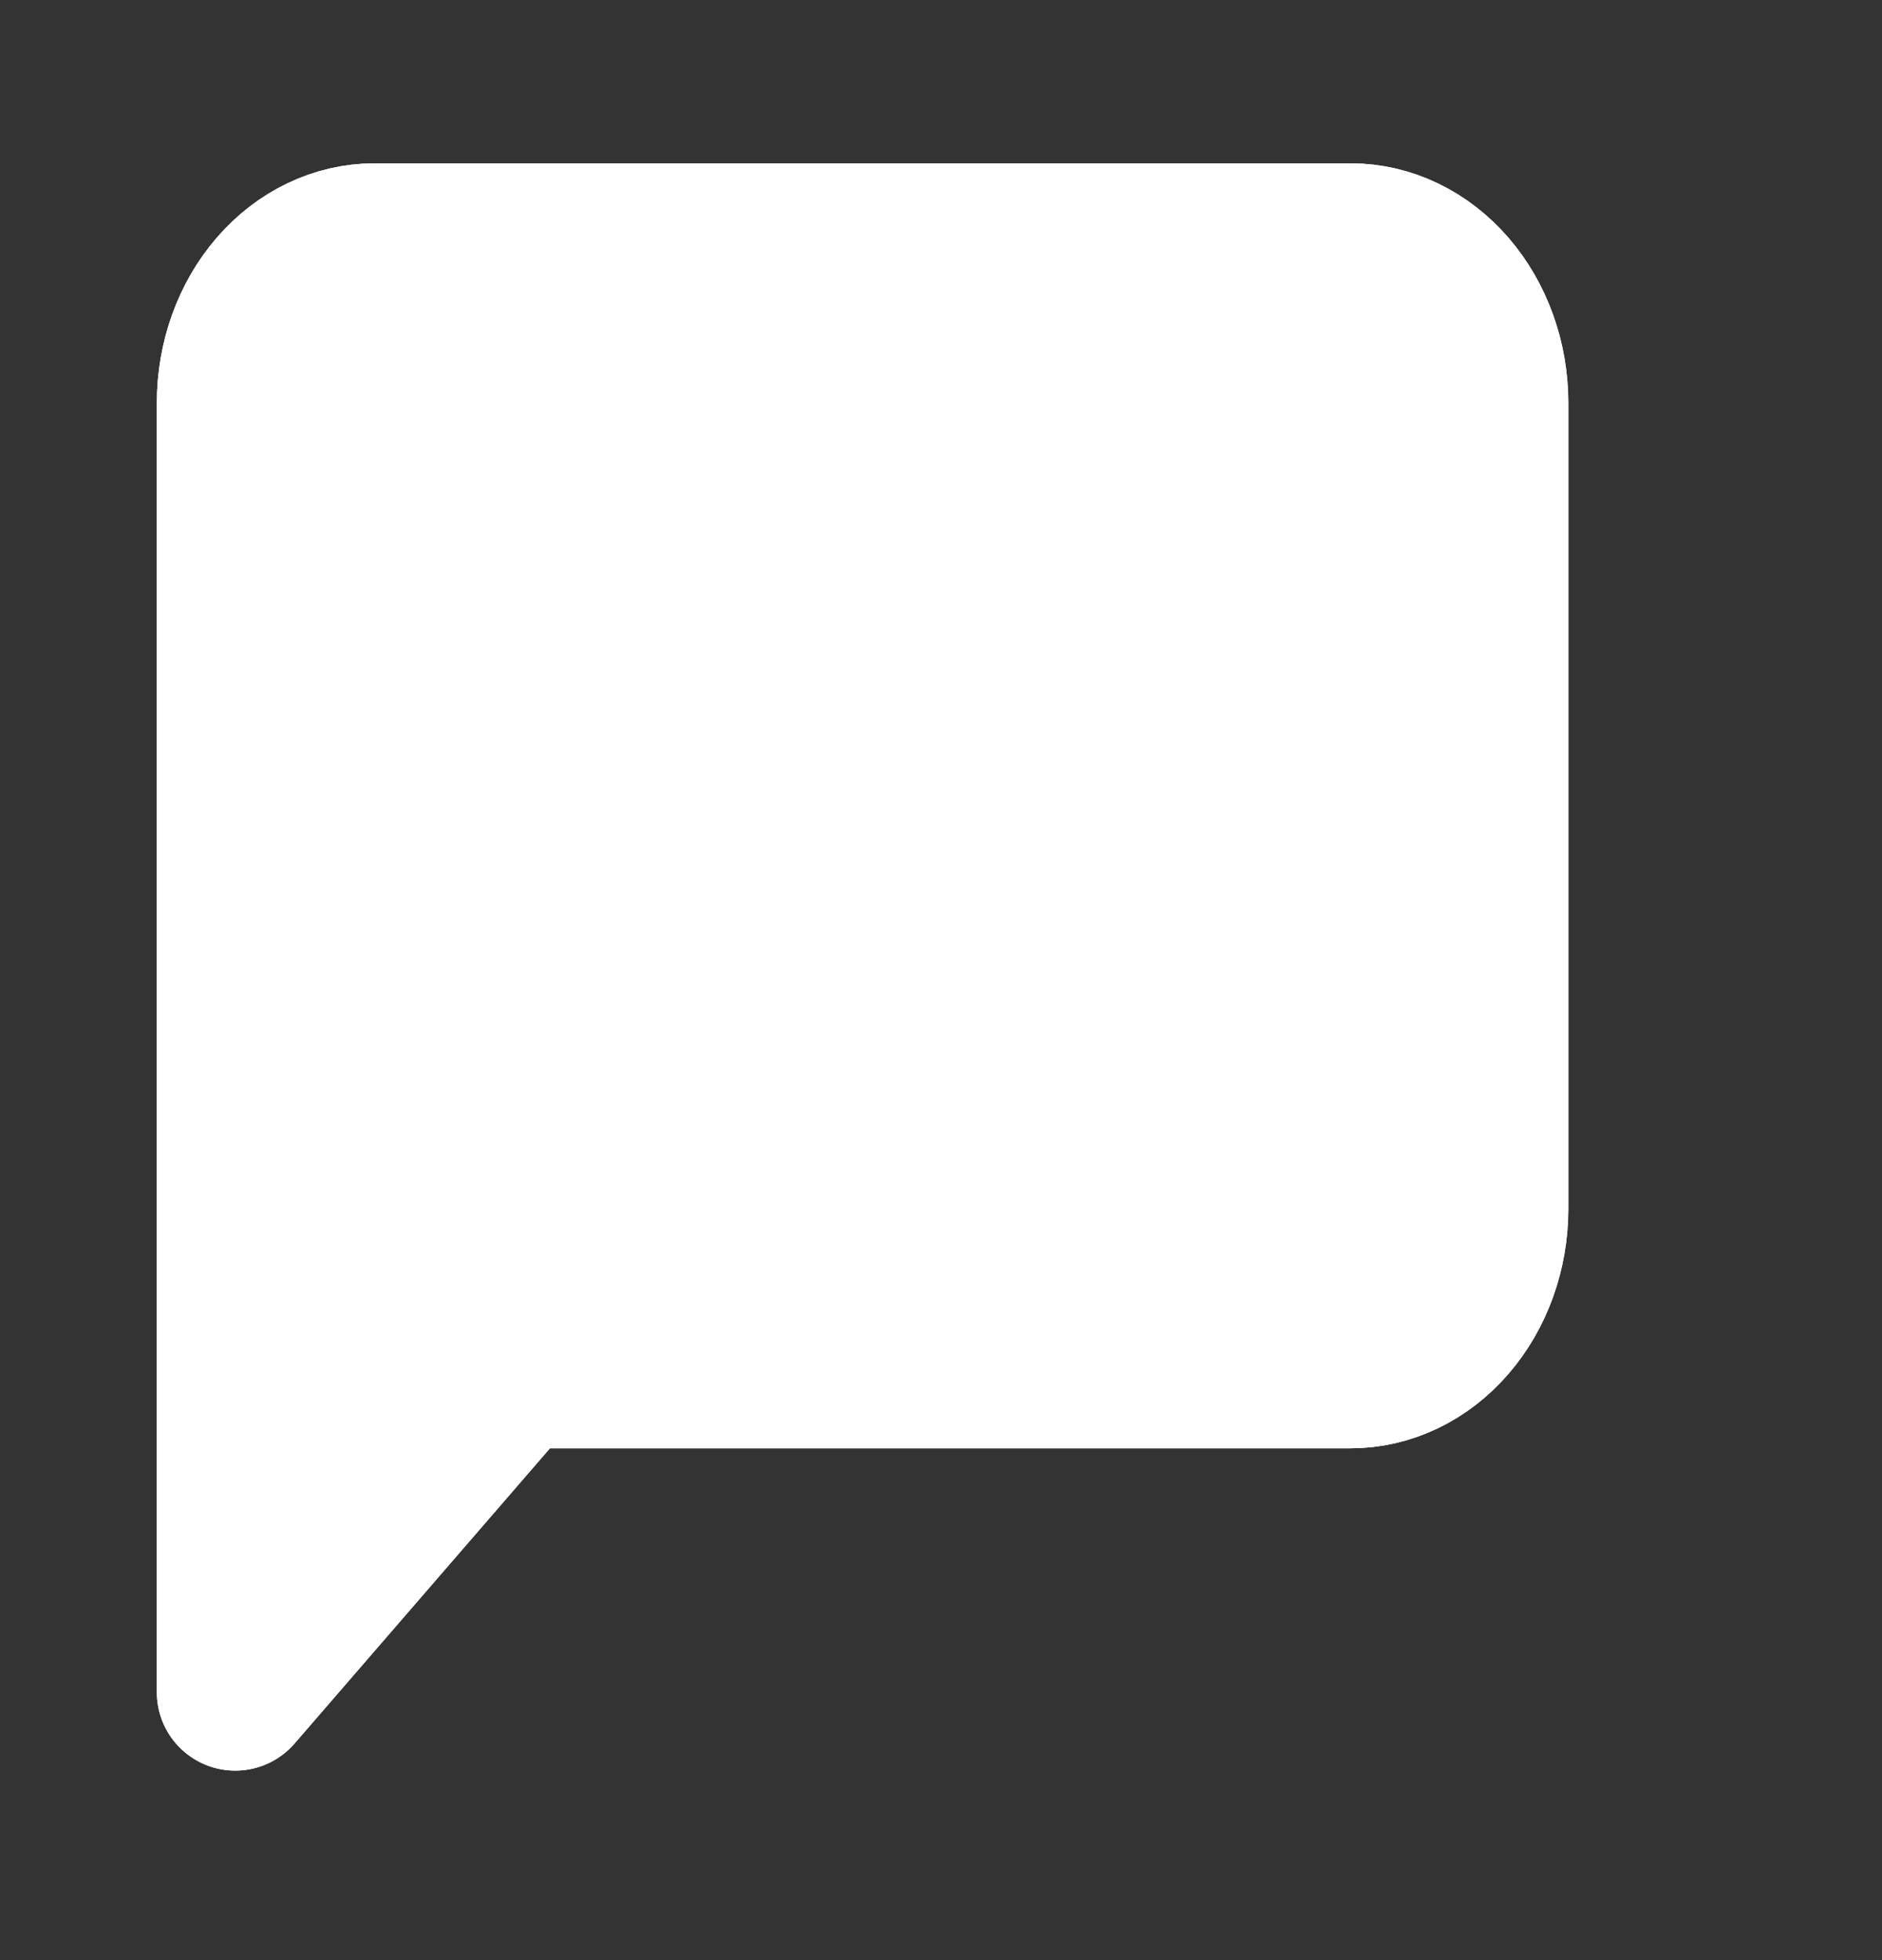 <svg width="24" height="25" viewBox="0 0 24 25" fill="none" xmlns="http://www.w3.org/2000/svg">
<rect x="0" y="0" width="24" height="25" fill="#333333" stroke="none"/>
<path d="M19 15.417C19 15.962 18.813 16.485 18.479 16.87C18.146 17.256 17.694 17.472 17.222 17.472H6.556L3 21.583V5.139C3 4.594 3.187 4.071 3.521 3.685C3.854 3.3 4.306 3.083 4.778 3.083H17.222C17.694 3.083 18.146 3.3 18.479 3.685C18.813 4.071 19 4.594 19 5.139V15.417Z" fill="white"/>
<path d="M19 15.417C19 15.962 18.813 16.485 18.479 16.87C18.146 17.256 17.694 17.472 17.222 17.472H6.556L3 21.583V5.139C3 4.594 3.187 4.071 3.521 3.685C3.854 3.3 4.306 3.083 4.778 3.083H17.222C17.694 3.083 18.146 3.3 18.479 3.685C18.813 4.071 19 4.594 19 5.139V15.417Z" fill="white"/>
<path d="M19 15.417C19 15.962 18.813 16.485 18.479 16.87C18.146 17.256 17.694 17.472 17.222 17.472H6.556L3 21.583V5.139C3 4.594 3.187 4.071 3.521 3.685C3.854 3.3 4.306 3.083 4.778 3.083H17.222C17.694 3.083 18.146 3.3 18.479 3.685C18.813 4.071 19 4.594 19 5.139V15.417Z" stroke="white" stroke-width="2" stroke-linecap="round" stroke-linejoin="round"/>
<path d="M19 15.417C19 15.962 18.813 16.485 18.479 16.87C18.146 17.256 17.694 17.472 17.222 17.472H6.556L3 21.583V5.139C3 4.594 3.187 4.071 3.521 3.685C3.854 3.3 4.306 3.083 4.778 3.083H17.222C17.694 3.083 18.146 3.3 18.479 3.685C18.813 4.071 19 4.594 19 5.139V15.417Z" stroke="white" stroke-width="2" stroke-linecap="round" stroke-linejoin="round"/>
</svg>

